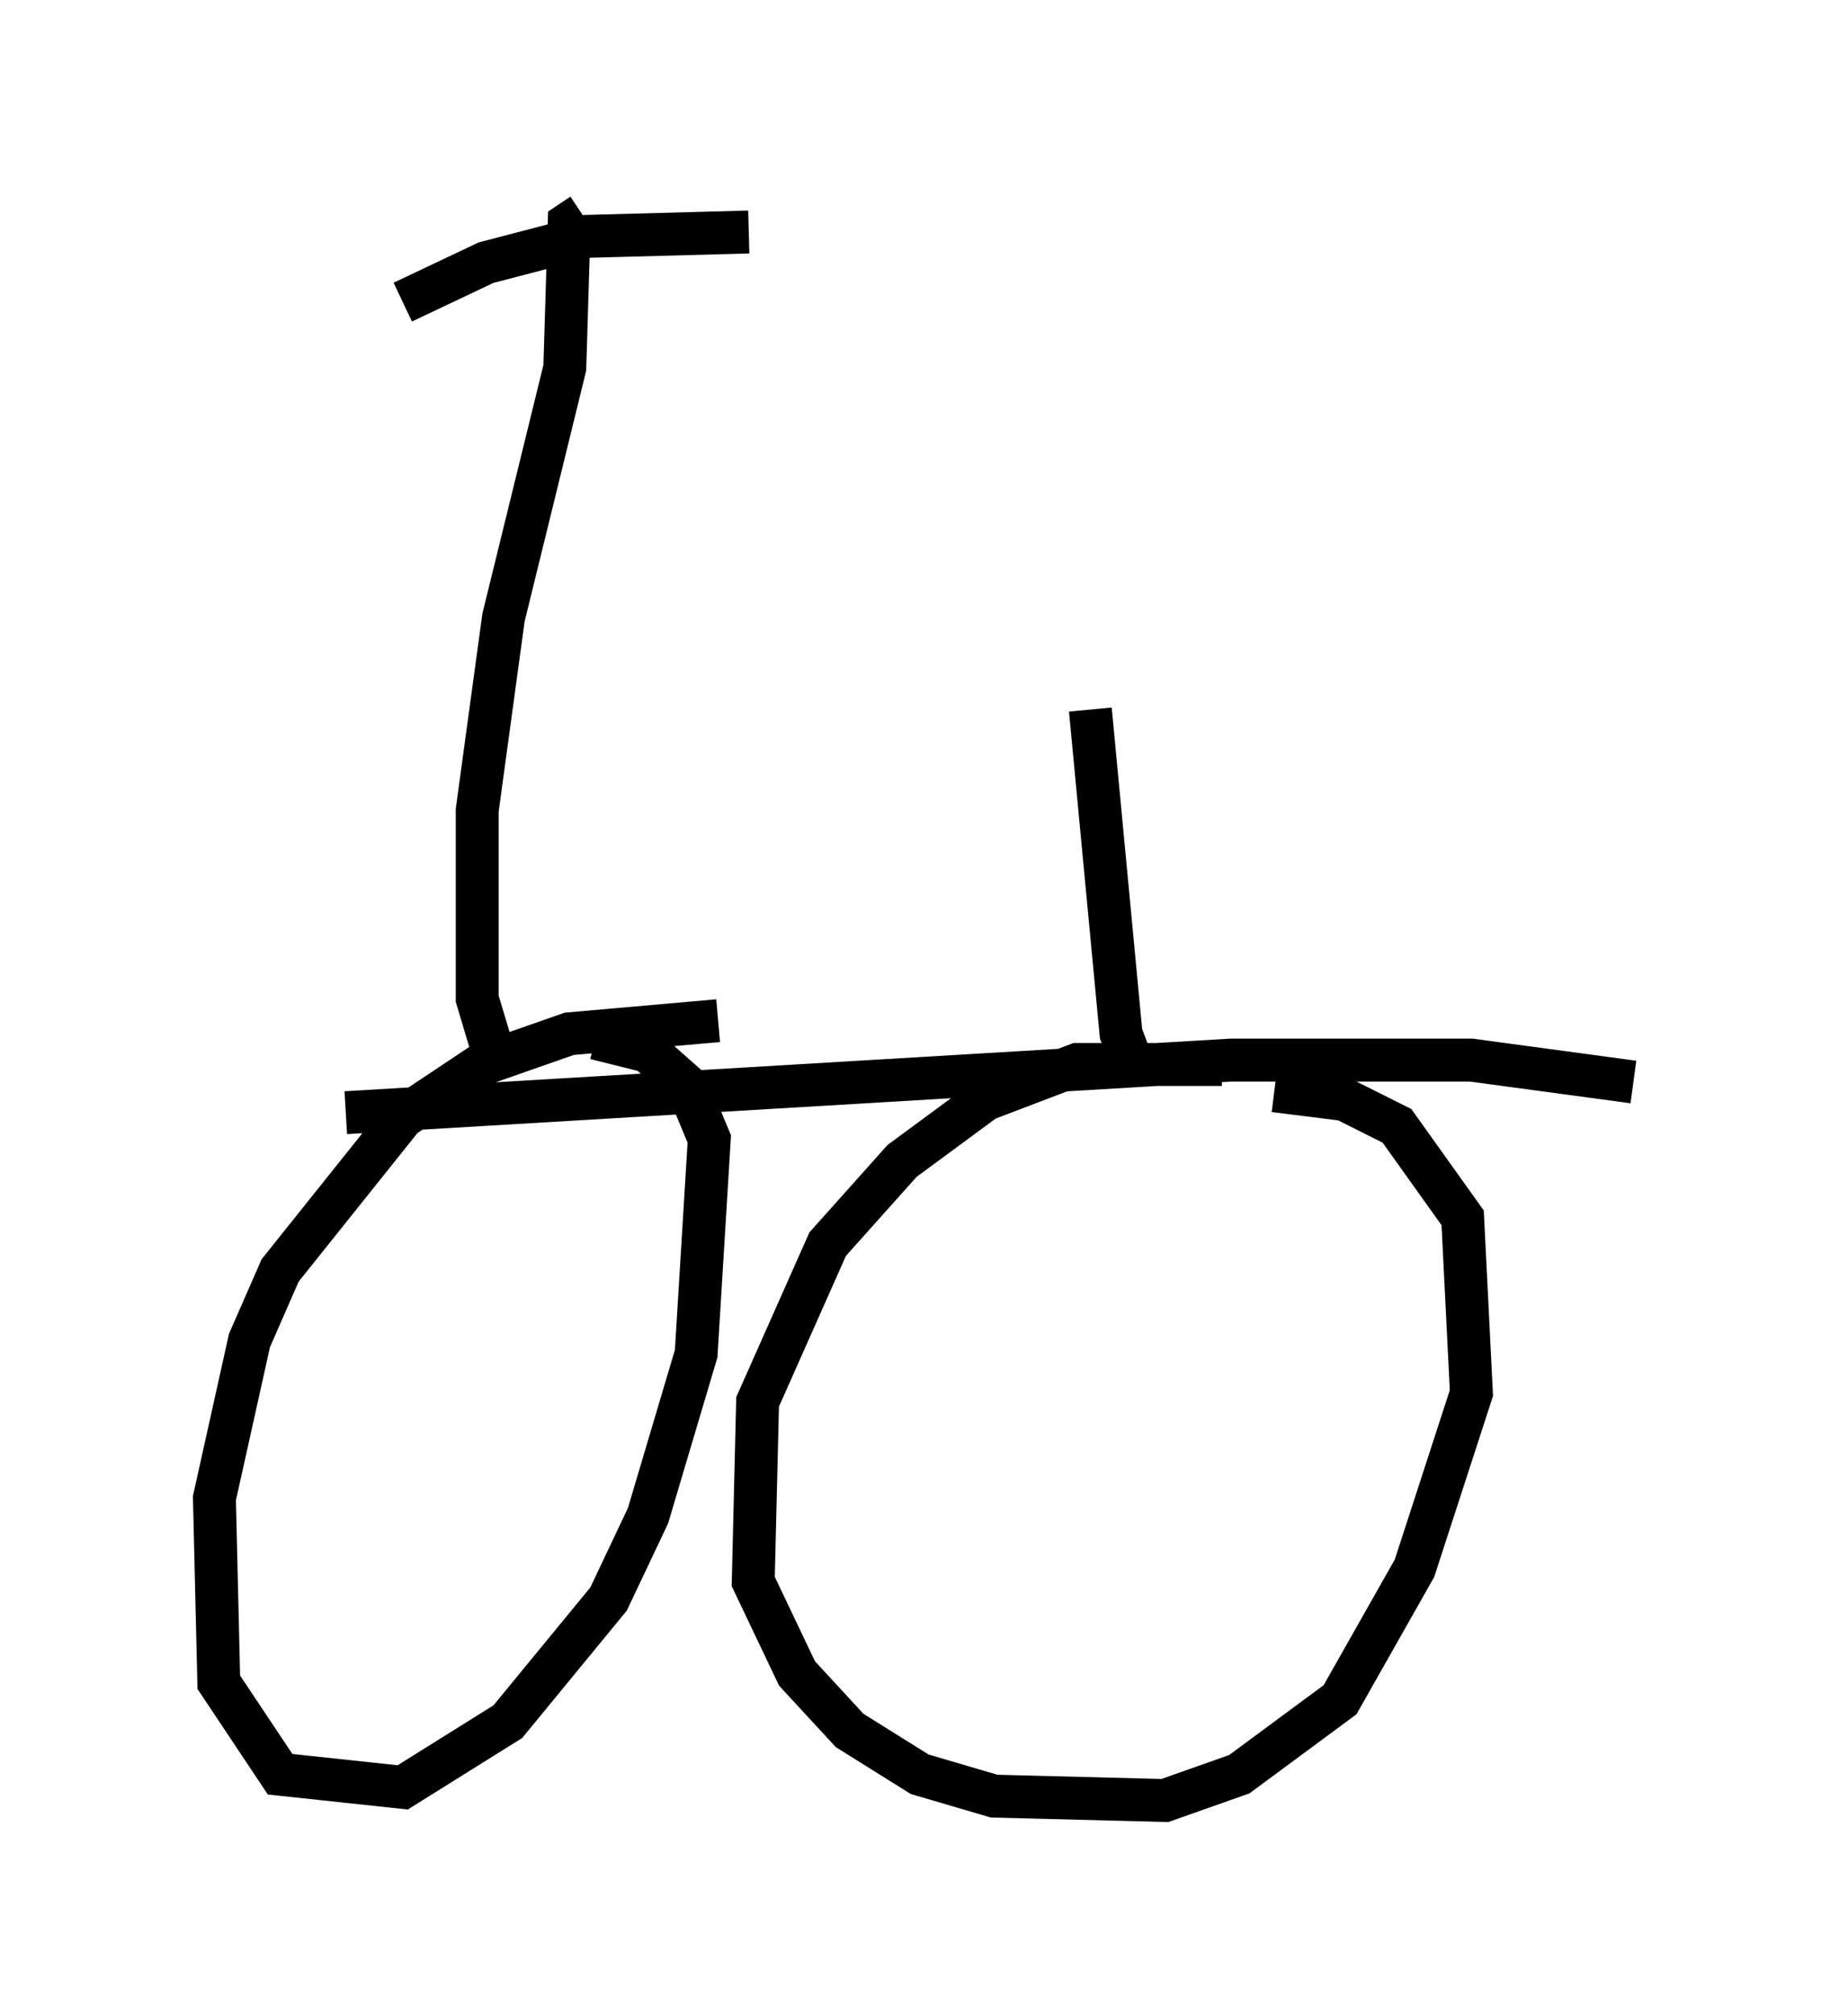 <?xml version="1.0" encoding="utf-8" ?>
<svg baseProfile="full" height="46.955" version="1.1" width="43.075" xmlns="http://www.w3.org/2000/svg" xmlns:ev="http://www.w3.org/2001/xml-events" xmlns:xlink="http://www.w3.org/1999/xlink"><defs /><rect fill="white" height="46.955" width="43.075" x="0" y="0" /><path d="M33.482, 25.723 m-5.002, -0.919 l-3.369, 0.0 -2.144, 0.817 l-1.94, 1.429 -1.735, 1.94 l-1.633, 3.675 -0.102, 4.185 l1.021, 2.144 1.225, 1.327 l1.633, 1.021 1.735, 0.51 l3.981, 0.102 1.735, -0.613 l2.348, -1.735 1.735, -3.063 l1.327, -4.083 -0.204, -4.083 l-1.531, -2.144 -1.225, -0.613 l-1.633, -0.204 m-12.965, -1.633 l-3.471, 0.306 -2.042, 0.715 l-1.838, 1.225 -2.858, 3.573 l-0.715, 1.633 -0.817, 3.675 l0.102, 4.288 1.429, 2.144 l2.858, 0.306 2.45, -1.531 l2.348, -2.858 0.919, -1.94 l1.123, -3.777 0.306, -5.002 l-0.51, -1.225 -0.919, -0.817 l-1.225, -0.306 m-5.819, 1.735 l20.621, -1.225 5.615, 0.0 l3.777, 0.51 m-26.644, -0.919 l-0.306, -1.021 0.0, -4.39 l0.613, -4.492 1.429, -5.819 l0.102, -3.369 0.306, -0.204 m-4.185, 2.042 l1.94, -0.919 2.348, -0.613 l3.777, -0.102 m8.983, 19.498 l-0.306, -0.817 -0.715, -7.554 " fill="none" stroke="black" stroke-width="1" /></svg>